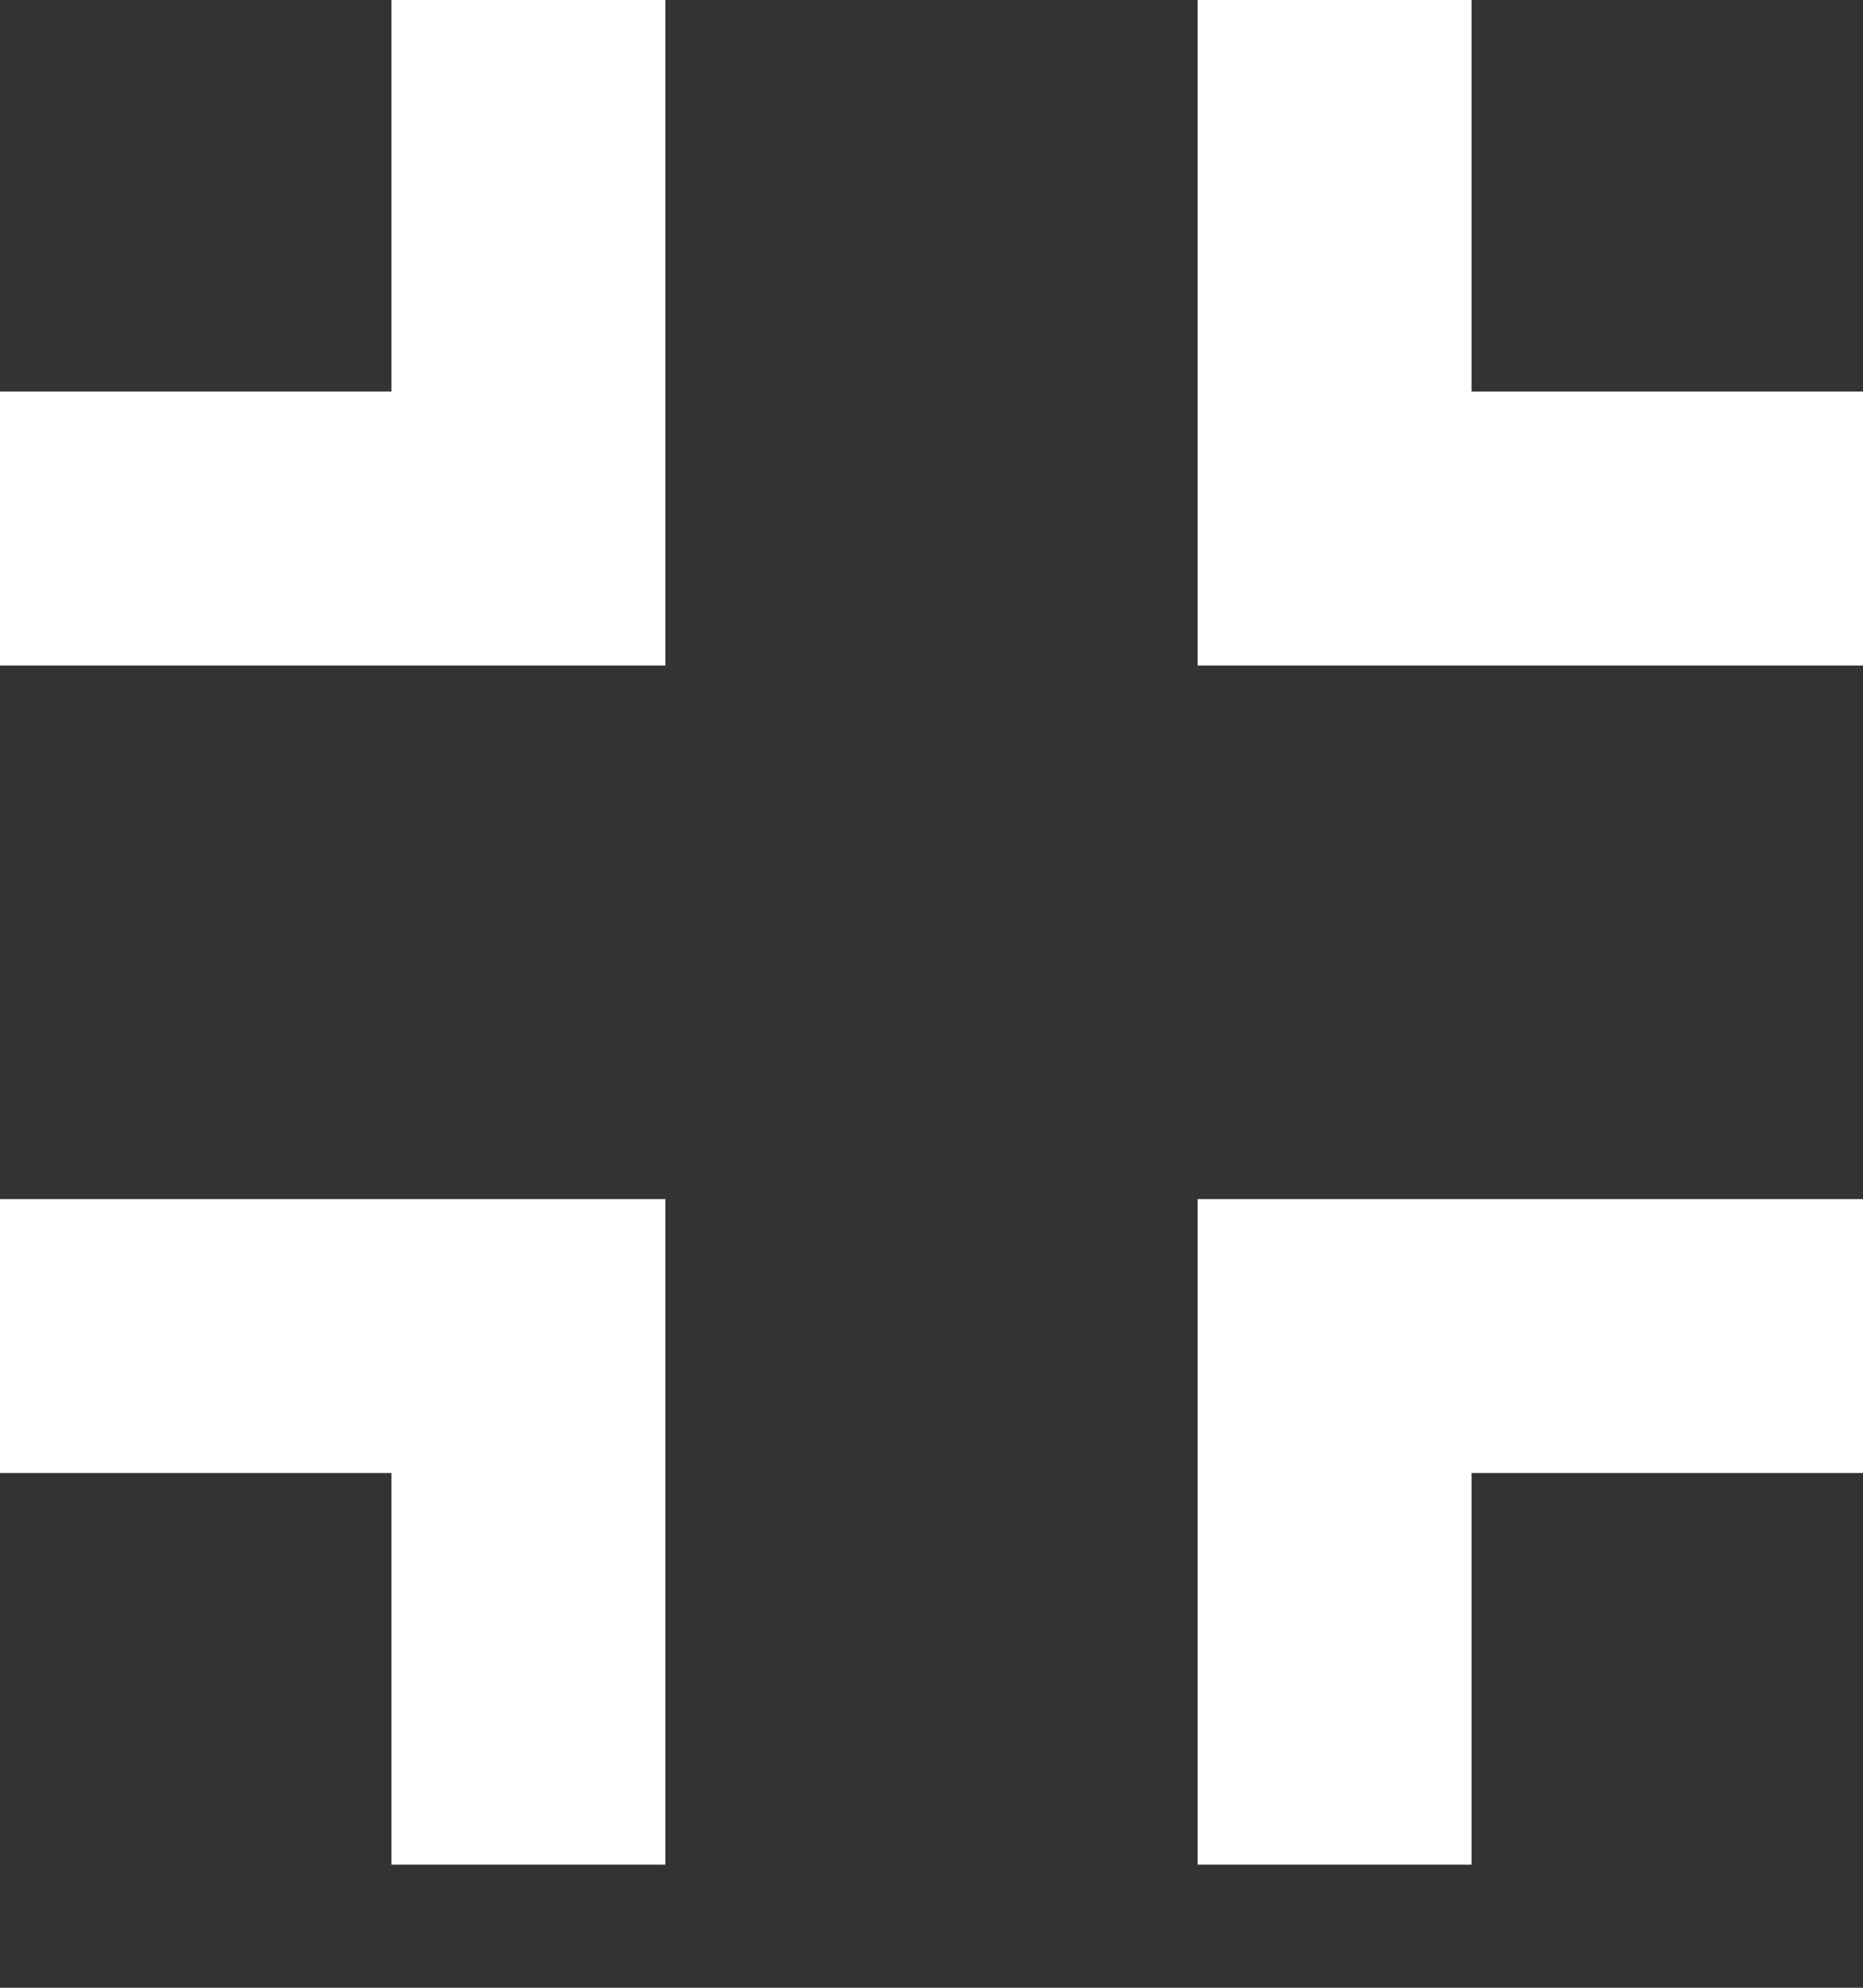 <svg width="15" height="16" viewBox="0 0 15 16" fill="none" xmlns="http://www.w3.org/2000/svg">
<rect x="0" y="0" width="15" height="16" fill="#333333" stroke="none"/>
<path d="M11.848 6.10352e-05H9.643V5.357H15V3.152H11.848V6.10352e-05ZM9.643 15.009H11.848V11.857H15V9.652H9.643V15.009ZM3.152 3.152H0V5.357H5.357V0H3.152V3.152ZM0 9.652V11.857H3.152V15.009H5.357V9.652H0Z" fill="white"/>
</svg>
